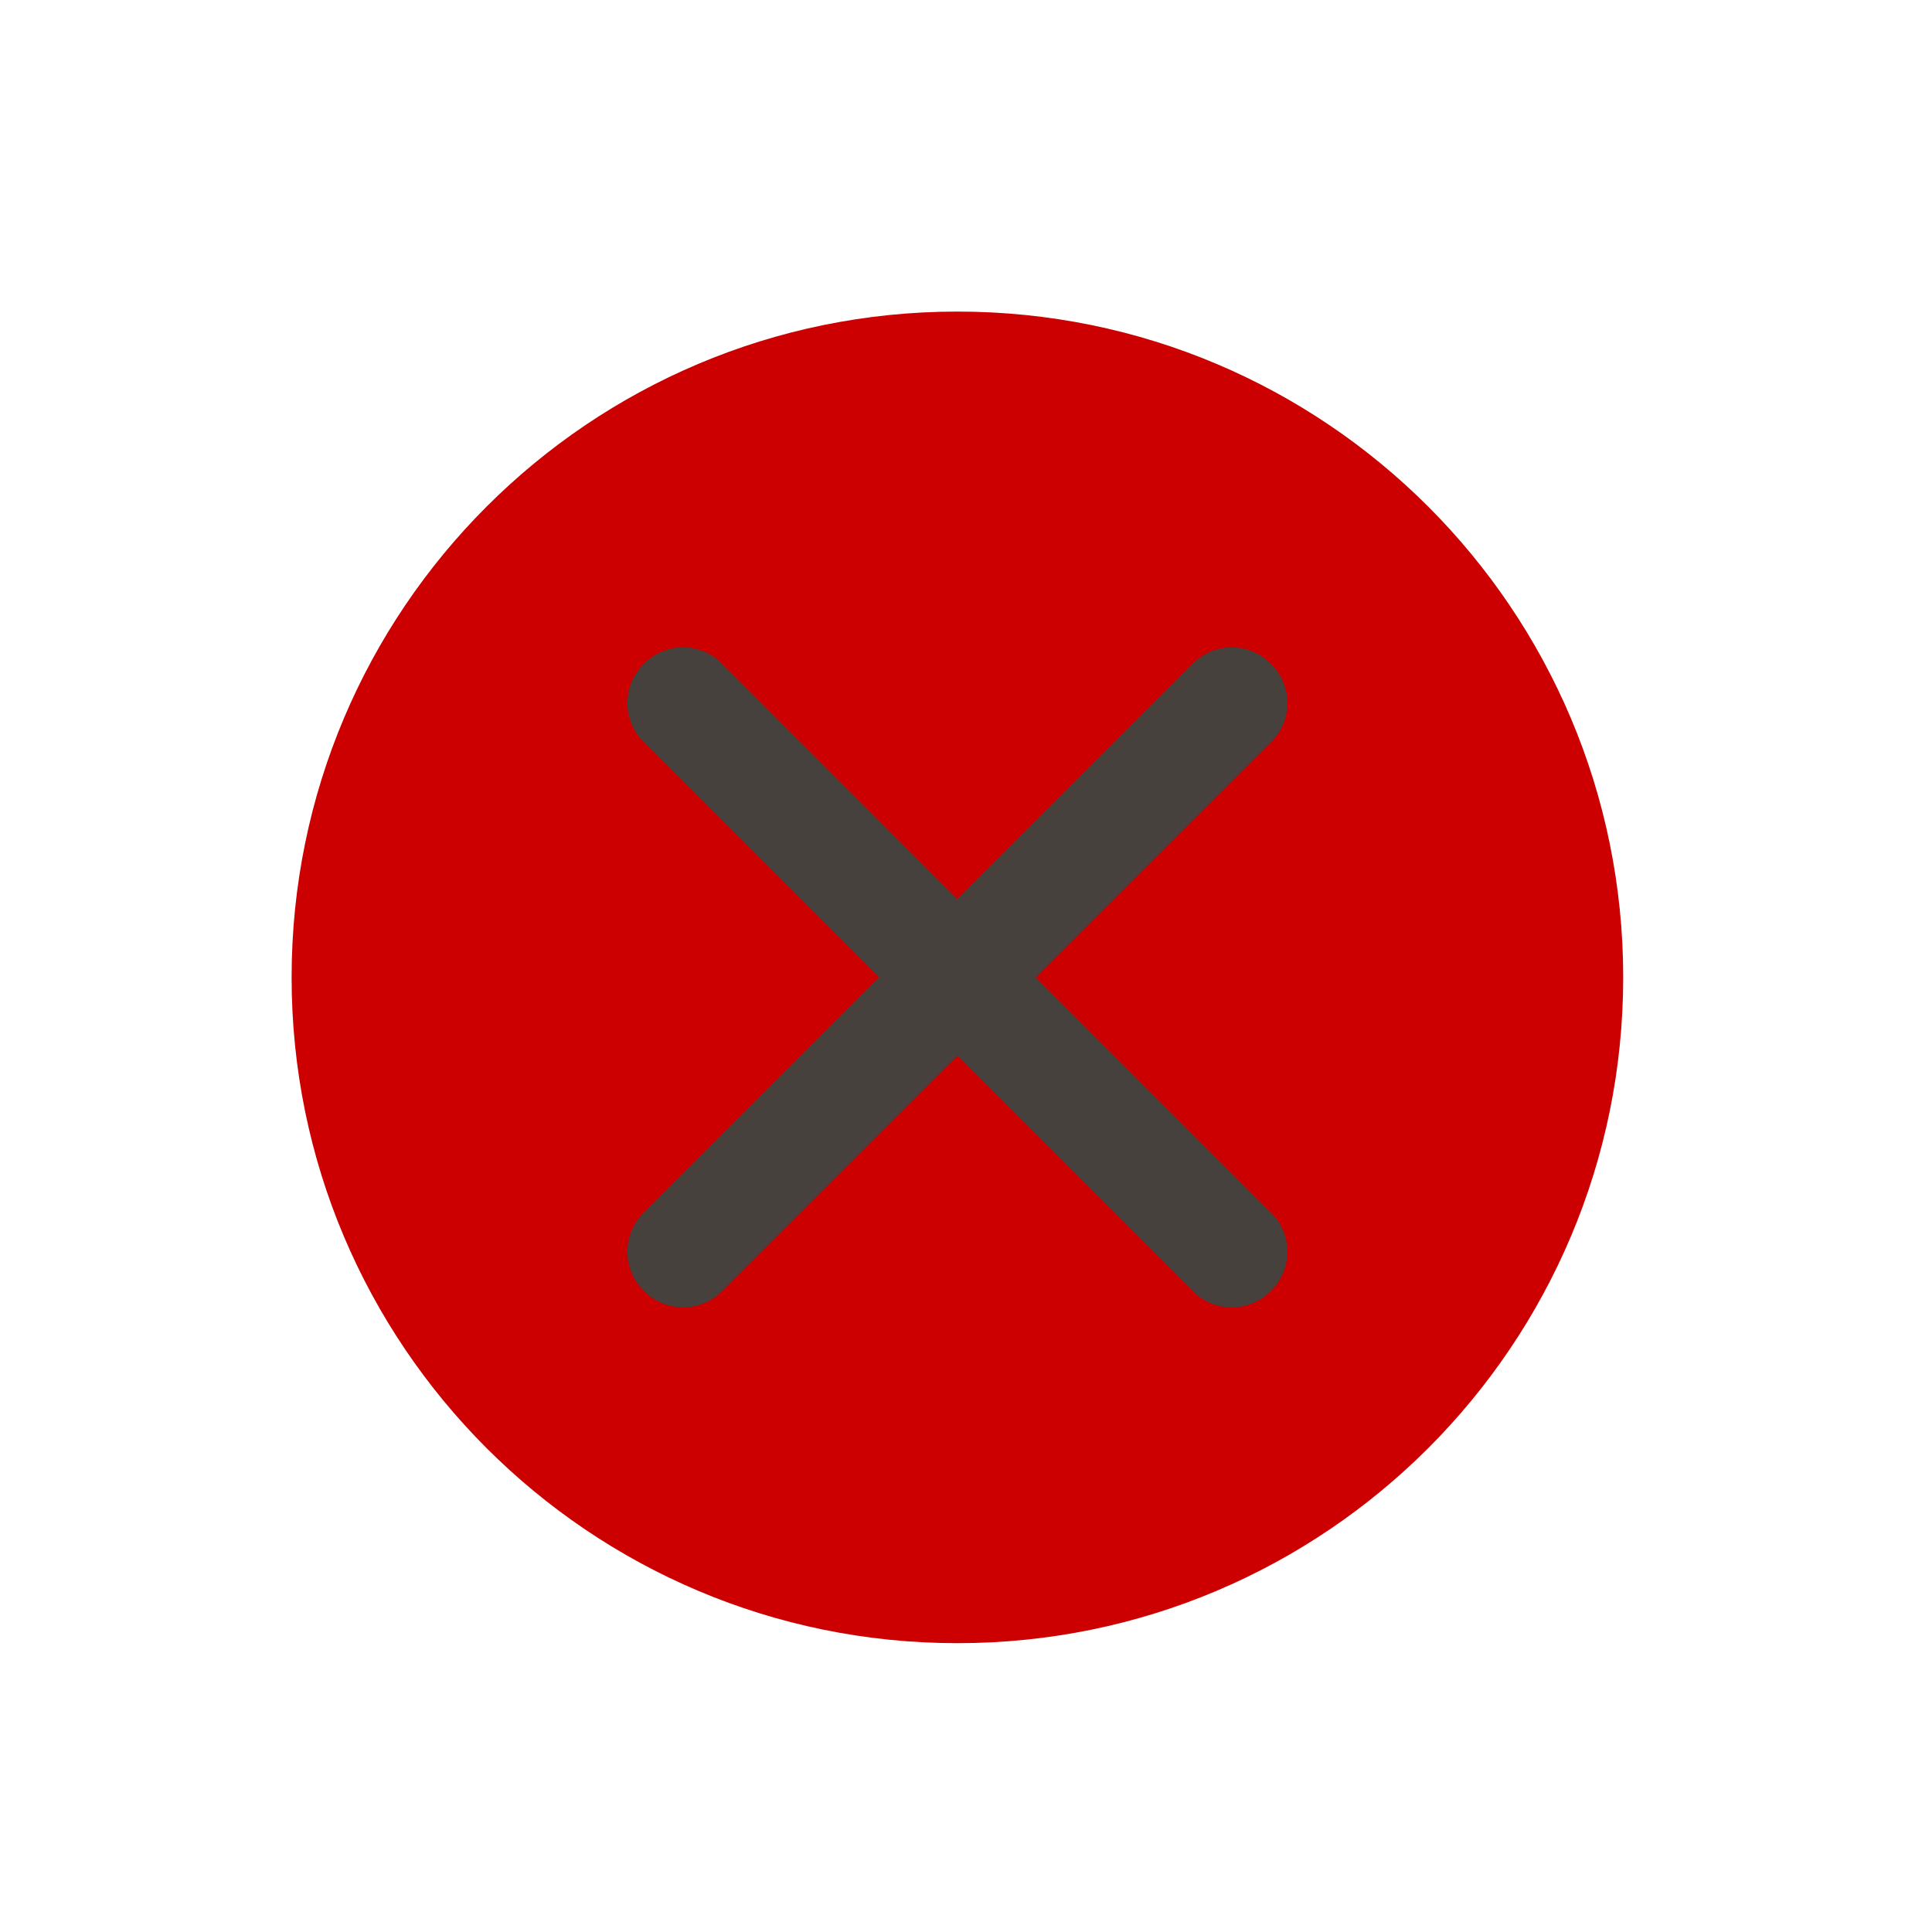 <?xml version="1.0" encoding="UTF-8"?>
<!-- Created with Inkscape (http://www.inkscape.org/) -->
<svg id="svg13" width="20" height="20" version="1.1" viewBox="0 0 5.292 5.292" xmlns="http://www.w3.org/2000/svg">
 <g id="titlebutton-close-active" transform="matrix(.004 0 0 -.004 .775 4.542)" fill-rule="evenodd">
  <path id="path4" d="m461.87 10.287c251.8 0 455.92 204.13 455.92 455.92 0 251.8-204.12 455.93-455.92 455.93s-455.93-204.12-455.93-455.93c0-251.8 204.13-455.92 455.93-455.92" fill="#cc0000"/>
  <path id="path6" d="m461.87 49.063c230.38 0 417.14 186.77 417.14 417.15 0 230.39-186.76 417.15-417.14 417.15-230.39 0-417.15-186.76-417.15-417.15 0-230.38 186.76-417.15 417.15-417.15" fill="#cc0000"/>
  <path id="path8" d="m246.82 304.84 376.41 376.41c14.567 14.571 38.4 14.571 52.975 0l0.697-0.7c14.571-14.567 14.571-38.404 4e-3 -52.972l-376.4-376.41c-14.571-14.571-38.404-14.571-52.971 0l-0.704 0.695c-14.567 14.571-14.567 38.404 0 52.975" fill="#46413c"/>
  <path id="path10" d="m300.5 681.25 376.4-376.41c14.566-14.566 14.566-38.404 0-52.975l-0.701-0.695c-14.571-14.571-38.403-14.571-52.971 0l-376.41 376.42c-14.572 14.567-14.572 38.404 0 52.972l0.7 0.7c14.571 14.571 38.404 14.571 52.975 0" fill="#46413c"/>
 </g>
</svg>
